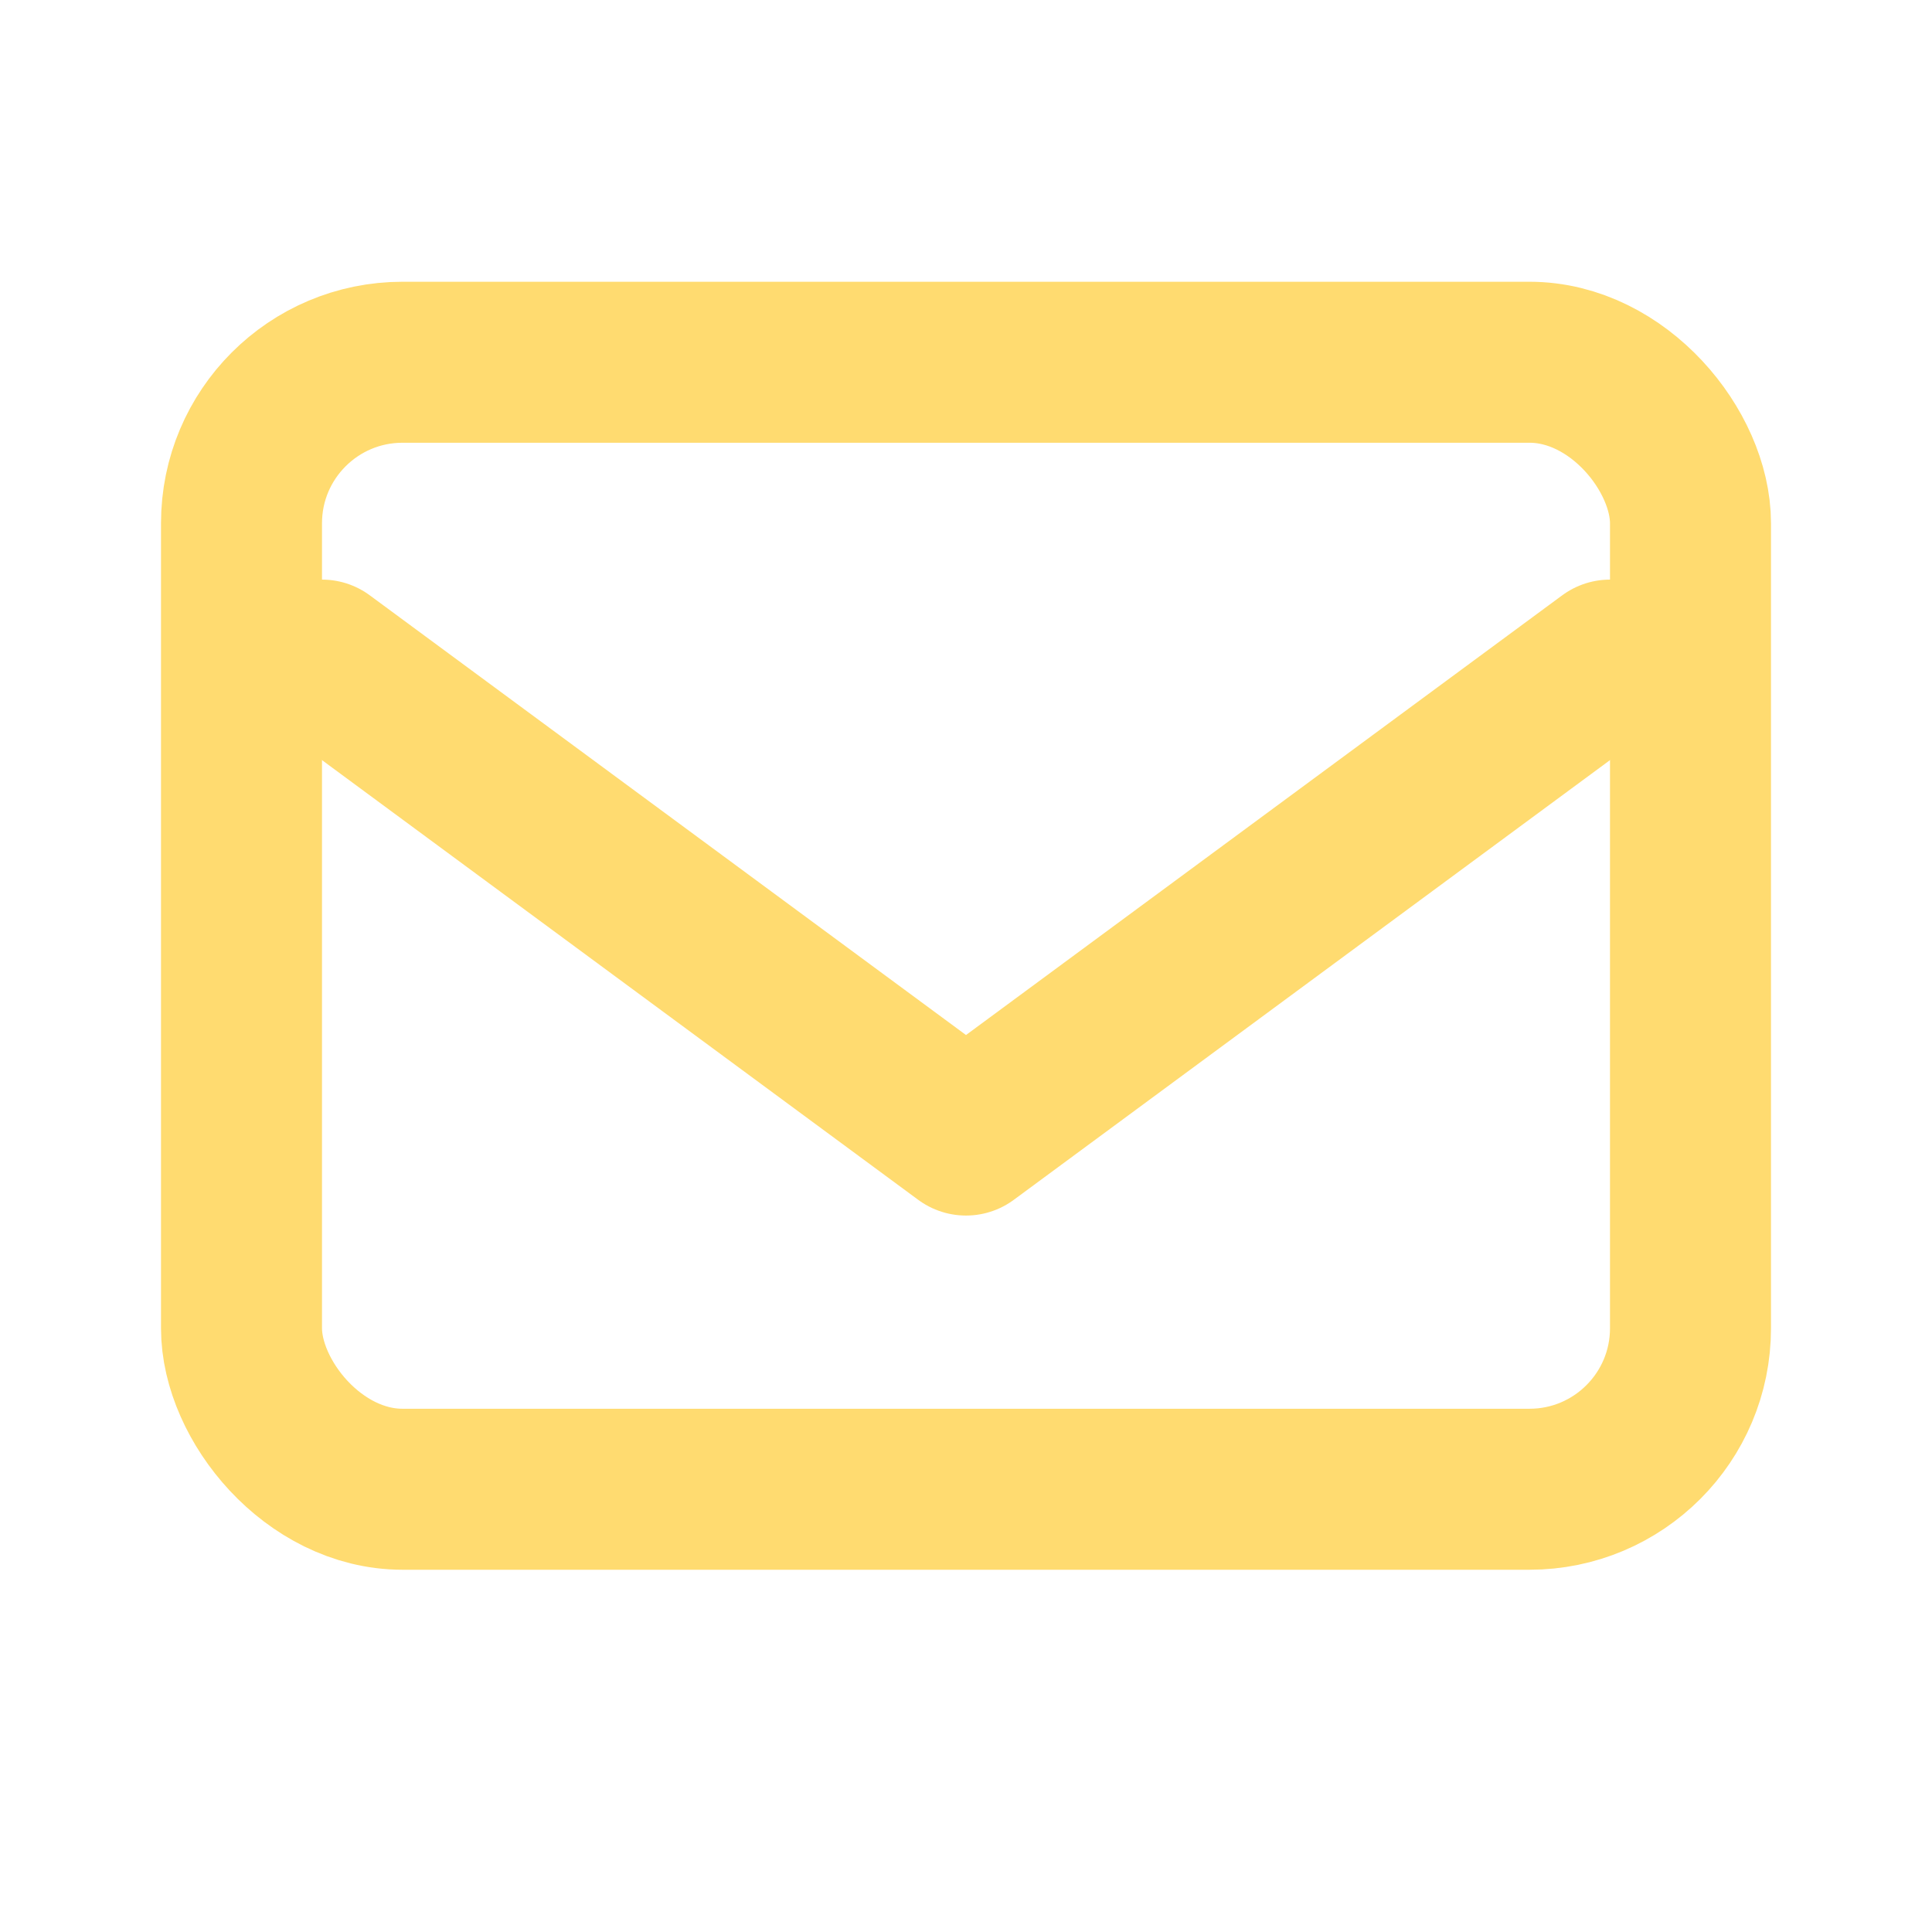 <!DOCTYPE svg PUBLIC "-//W3C//DTD SVG 1.1//EN" "http://www.w3.org/Graphics/SVG/1.1/DTD/svg11.dtd">

<!-- Uploaded to: SVG Repo, www.svgrepo.com, Transformed by: SVG Repo Mixer Tools -->
<svg width="800px" height="800px" viewBox="0 0 24 24" xmlns="http://www.w3.org/2000/svg" fill="#ffffff">

<g id="SVGRepo_bgCarrier" stroke-width="0"/>

<g id="SVGRepo_tracerCarrier" stroke-linecap="round" stroke-linejoin="round"/>

<g id="SVGRepo_iconCarrier"> <title/> <g id="Complete"> <g id="mail"> <g> <polyline fill="none" points="4 8.2 12 14.1 20 8.2" stroke="#ffdb70" stroke-linecap="round" stroke-linejoin="round" stroke-width="2"/> <rect fill="none" height="14" rx="2" ry="2" stroke="#ffdb70" stroke-linecap="round" stroke-linejoin="round" stroke-width="2" width="18" x="3" y="4.5"/> </g> </g> </g> </g>

</svg>